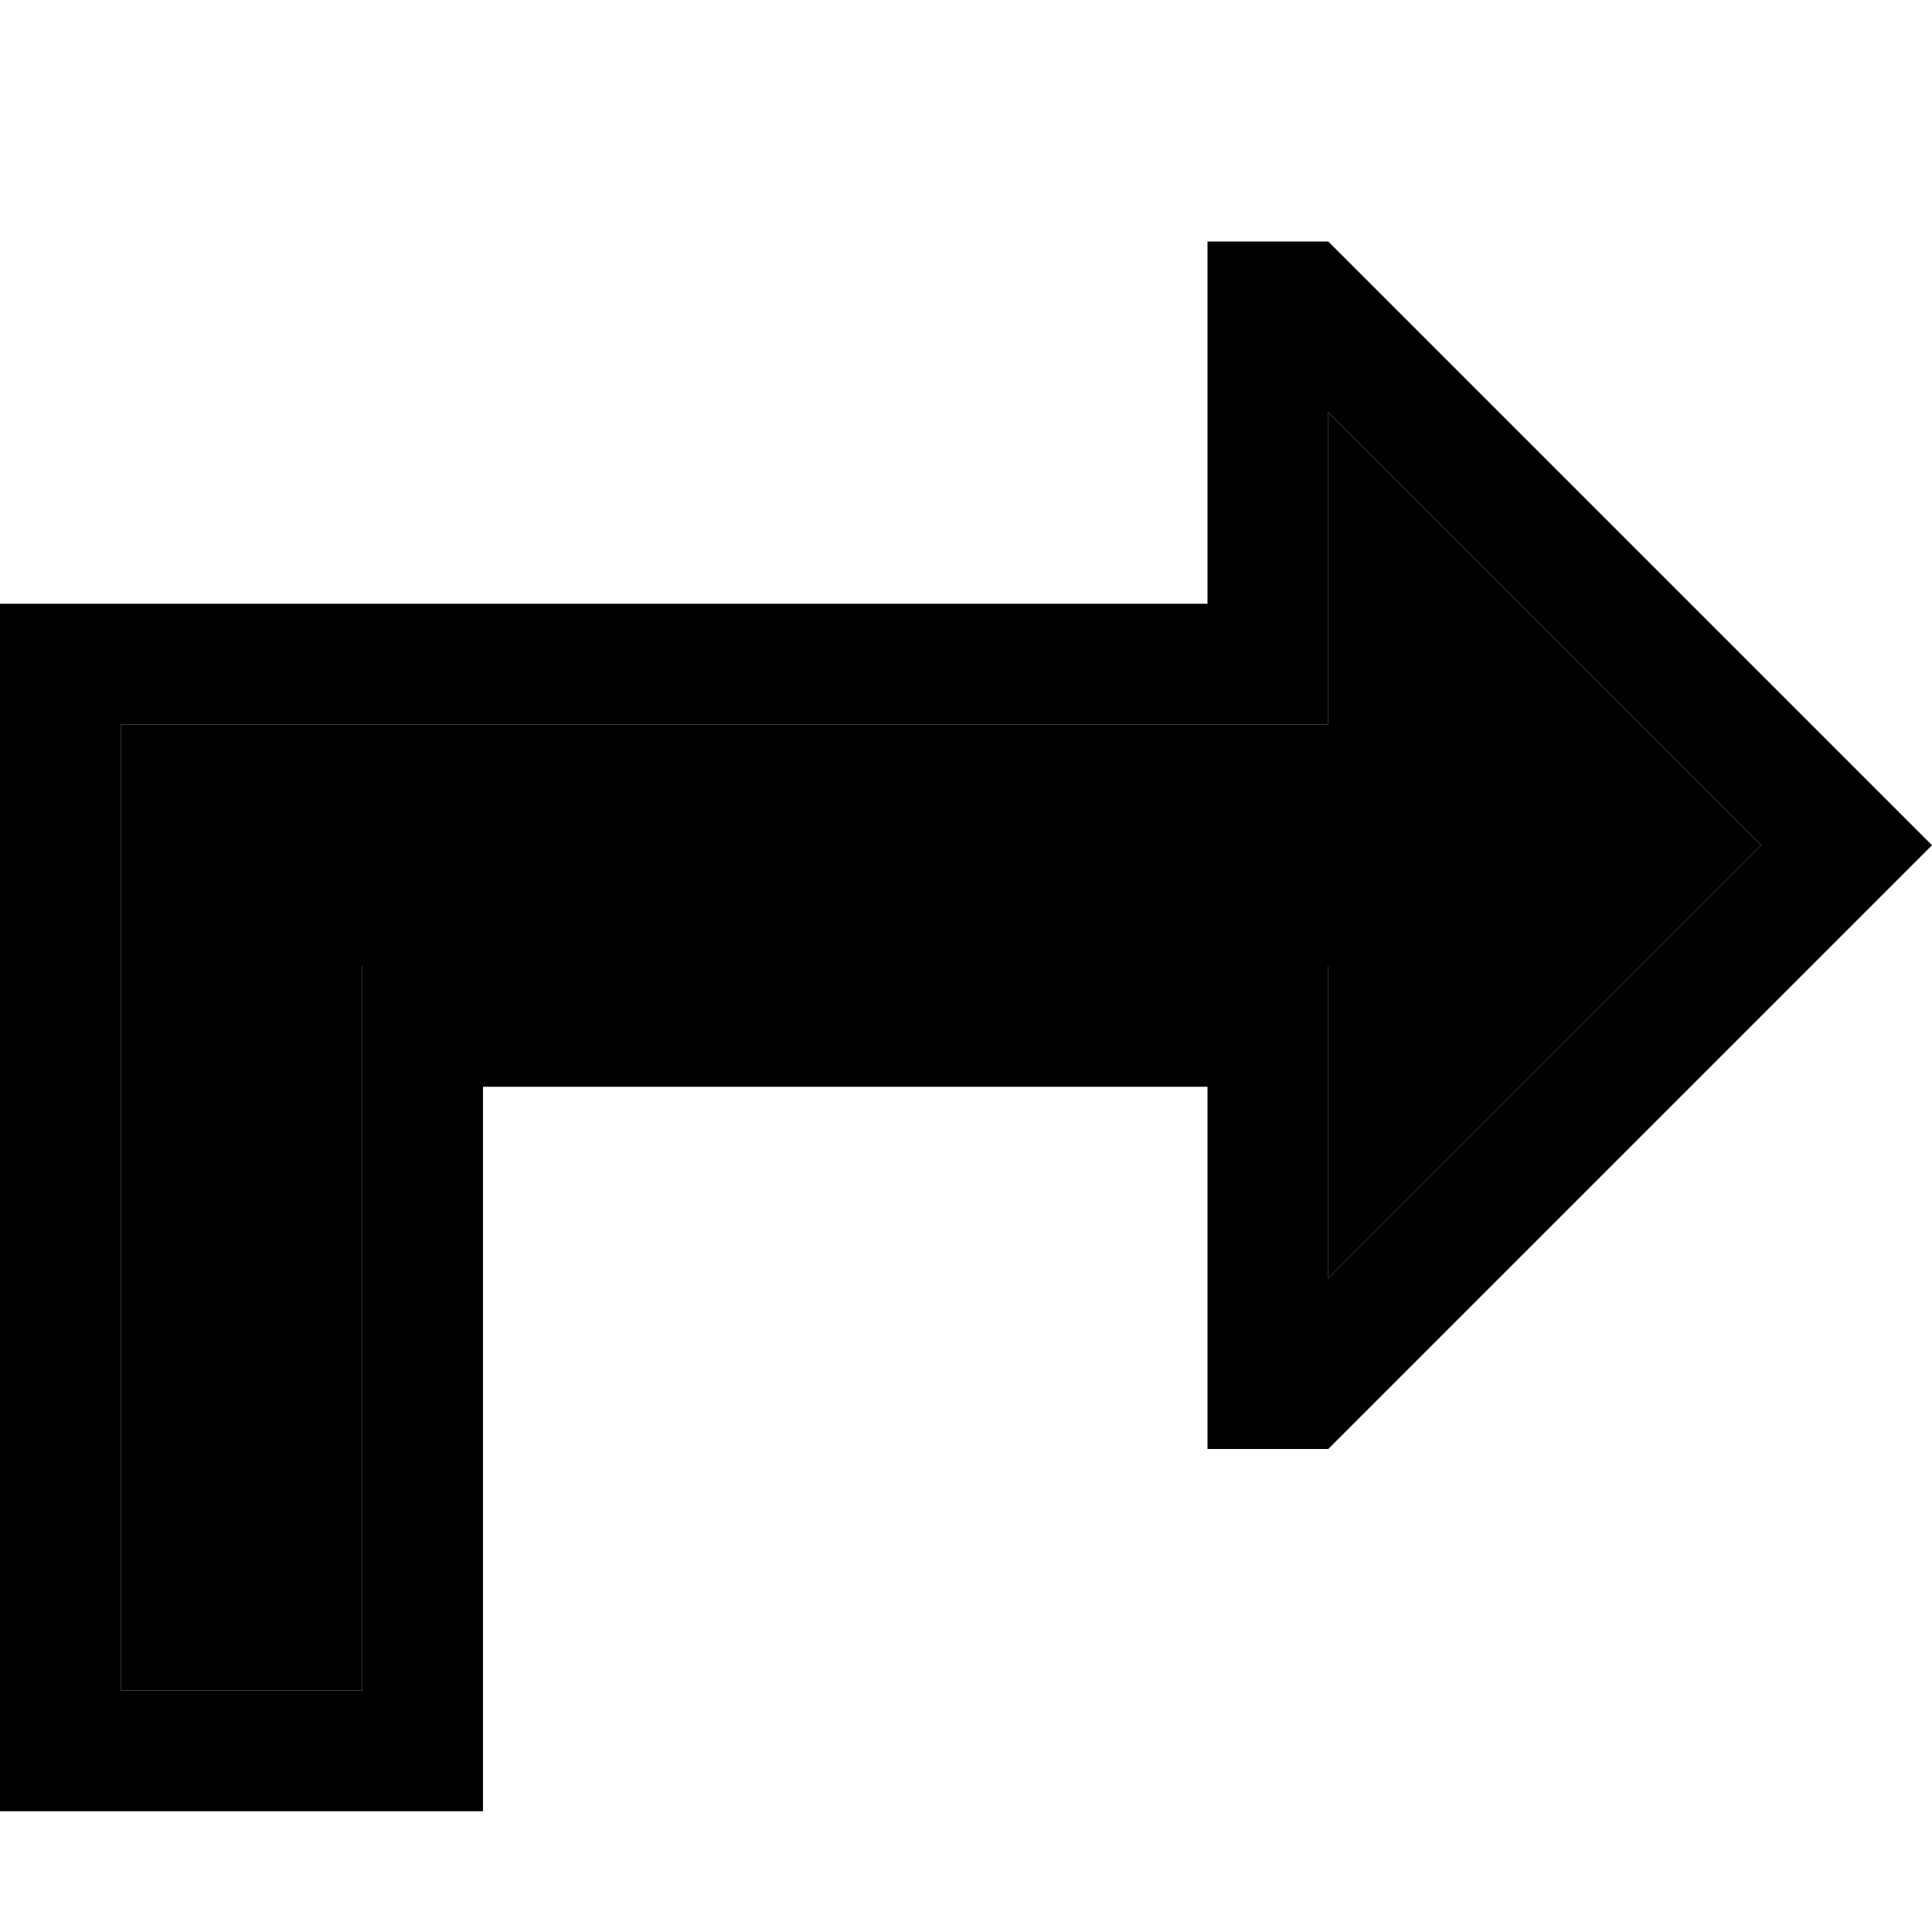 <svg xmlns="http://www.w3.org/2000/svg" viewBox="0 0 512 512"><path class="pr-icon-duotone-secondary" d="M32 192l0 256 64 0 0-160 0-32 32 0 192 0 32 0 0 32 0 50.7L466.7 224 352 109.3l0 50.7 0 32-32 0L32 192z"/><path class="pr-icon-duotone-primary" d="M352 256l-32 0-192 0-32 0 0 32 0 160-64 0 0-256 288 0 32 0 0-32 0-50.7L466.7 224 352 338.7l0-50.7 0-32zm-32 96l0 32 32 0L489.4 246.6 512 224l-22.6-22.6L352 64l-32 0 0 32 0 32 0 32-32 0L32 160 0 160l0 32L0 448l0 32 32 0 64 0 32 0 0-32 0-128 0-32 32 0 128 0 32 0 0 32 0 32z"/></svg>